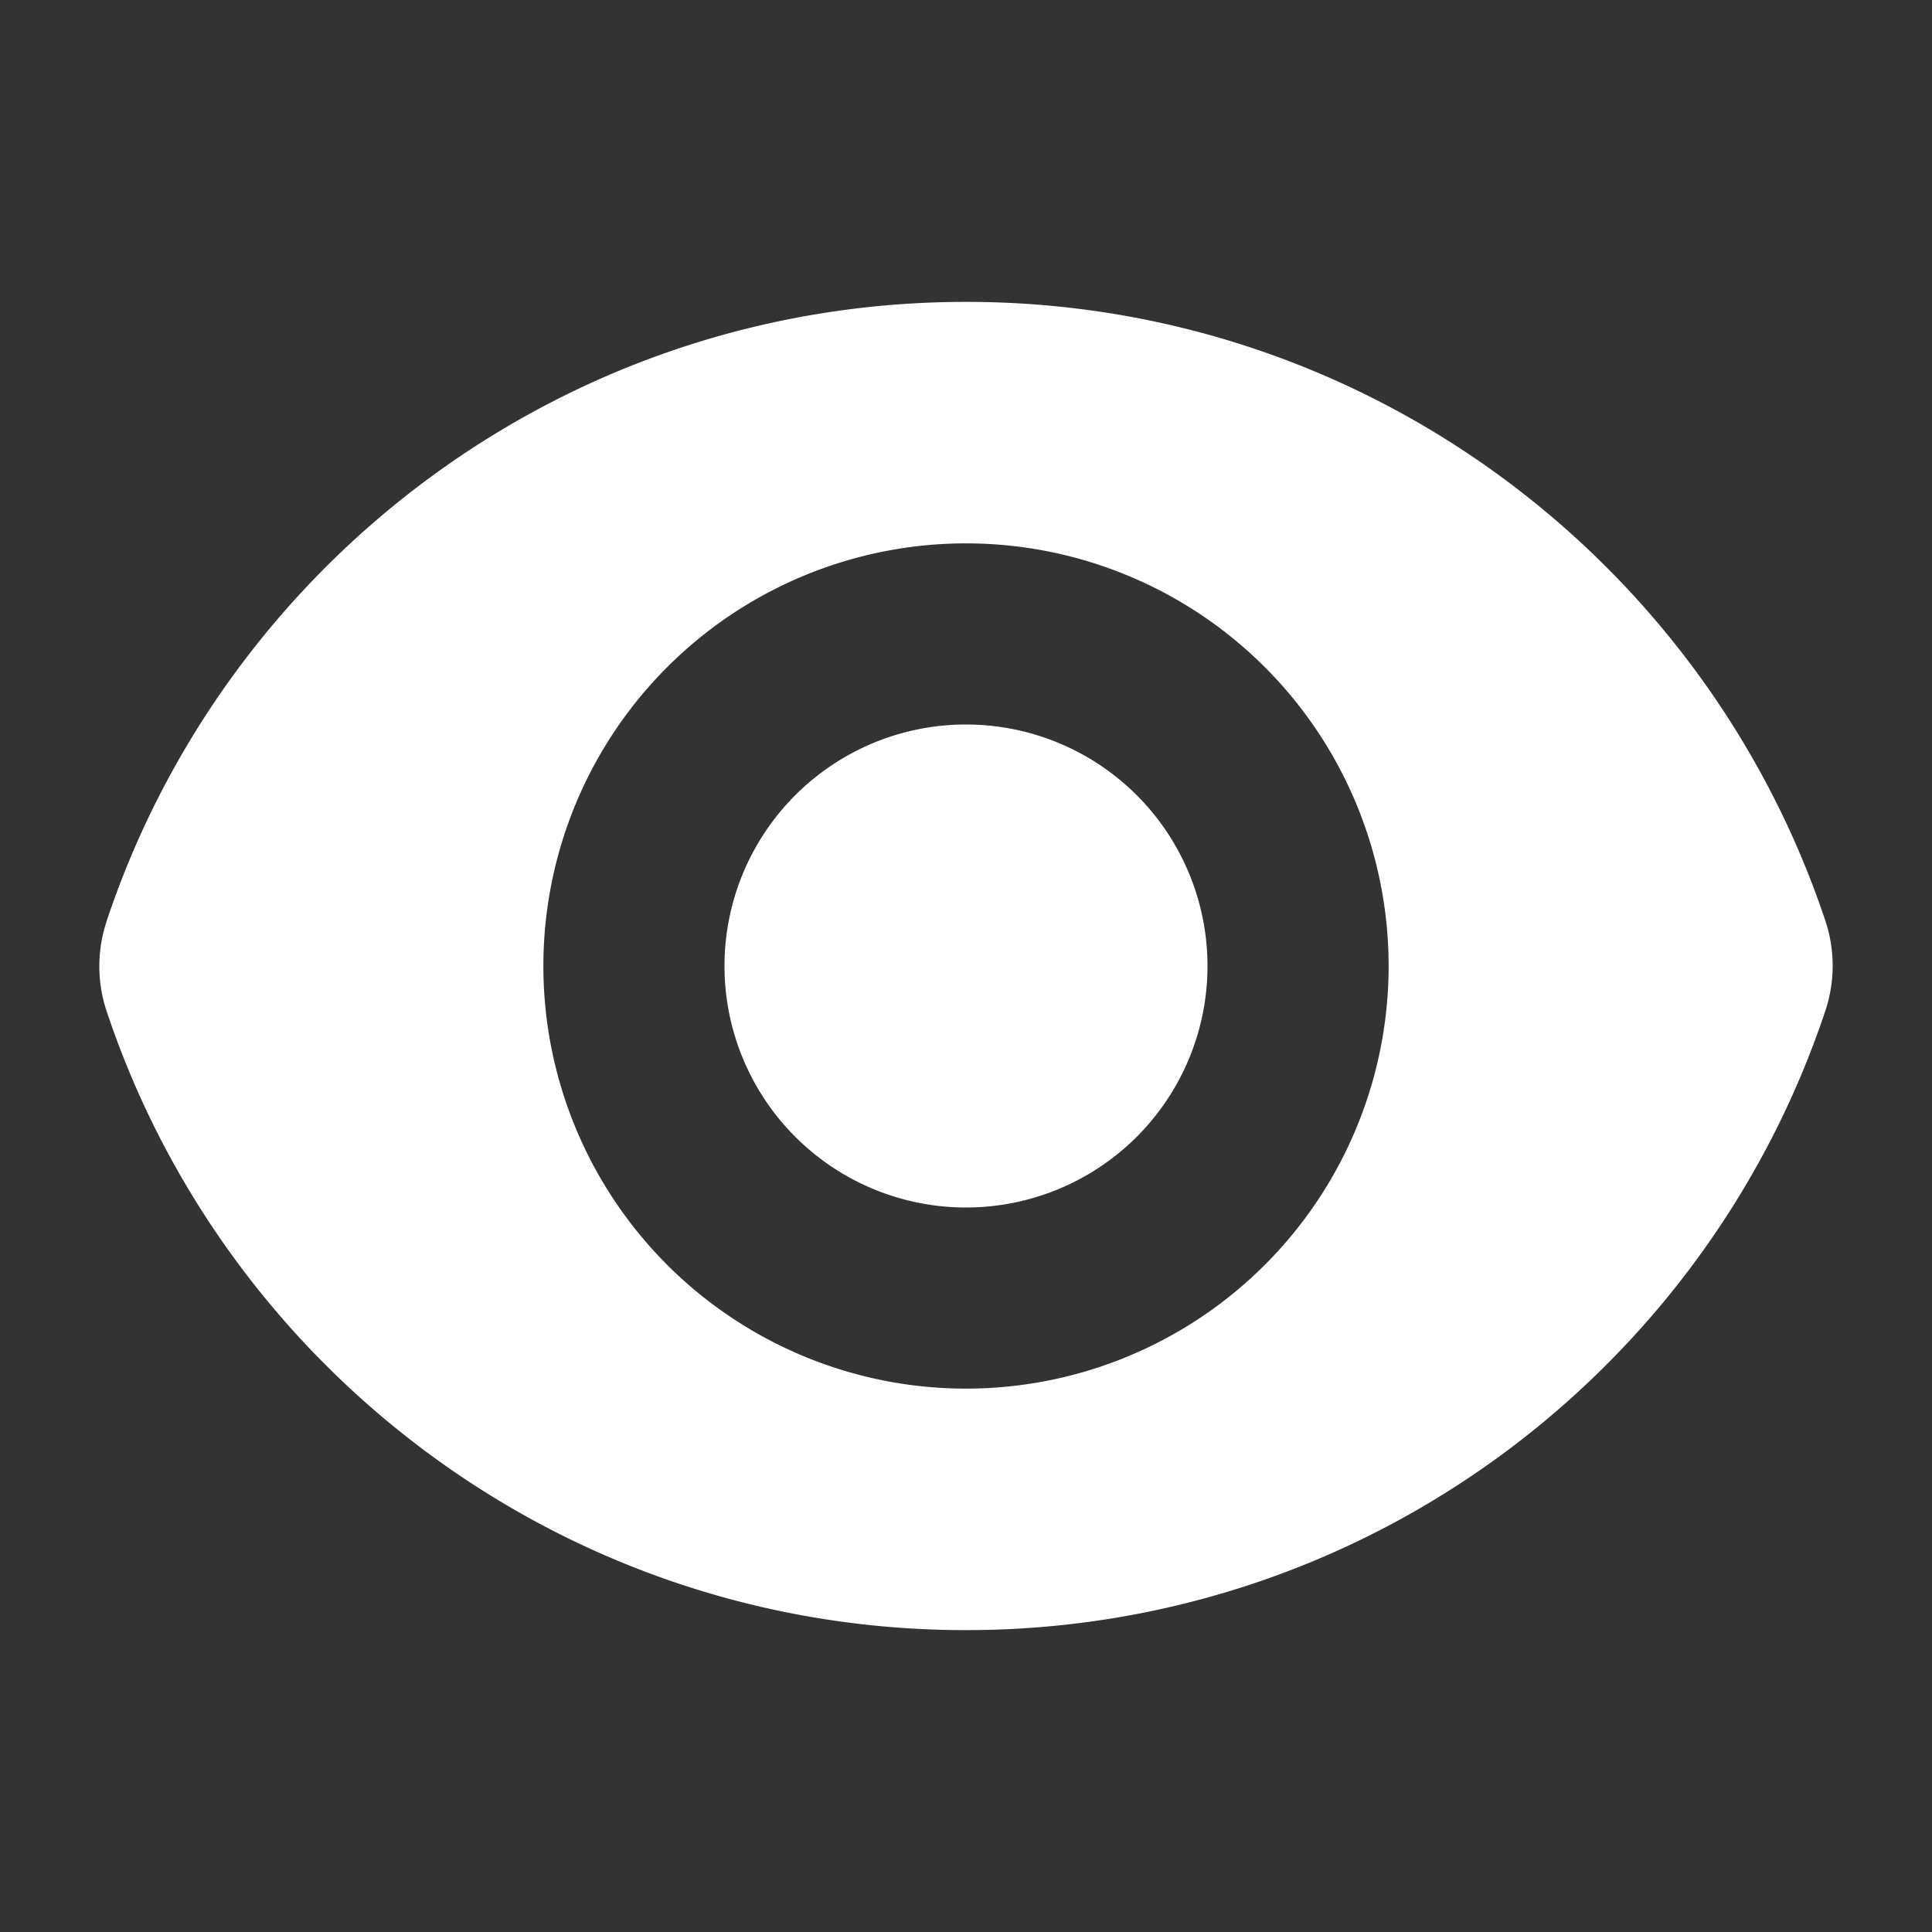 <svg xmlns="http://www.w3.org/2000/svg" viewBox="0 0 24 24" fill="white" class="w-6 h-6">
    <rect x="0" y="0" width="24" height="24" fill="#333333" stroke="none"/>
    <path d="M12 15a3 3 0 100-6 3 3 0 000 6z" />
    <path fill-rule="evenodd" d="M1.323 11.447C2.811 6.976 7.028 3.75 12.001 3.75c4.97 0 9.185 3.223 10.675 7.69.12.362.12.752 0 1.113-1.487 4.471-5.705 7.697-10.677 7.697-4.97 0-9.186-3.223-10.675-7.69a1.762 1.762 0 010-1.113zM17.25 12a5.25 5.25 0 11-10.5 0 5.25 5.25 0 0110.5 0z" clip-rule="evenodd" />
</svg>
